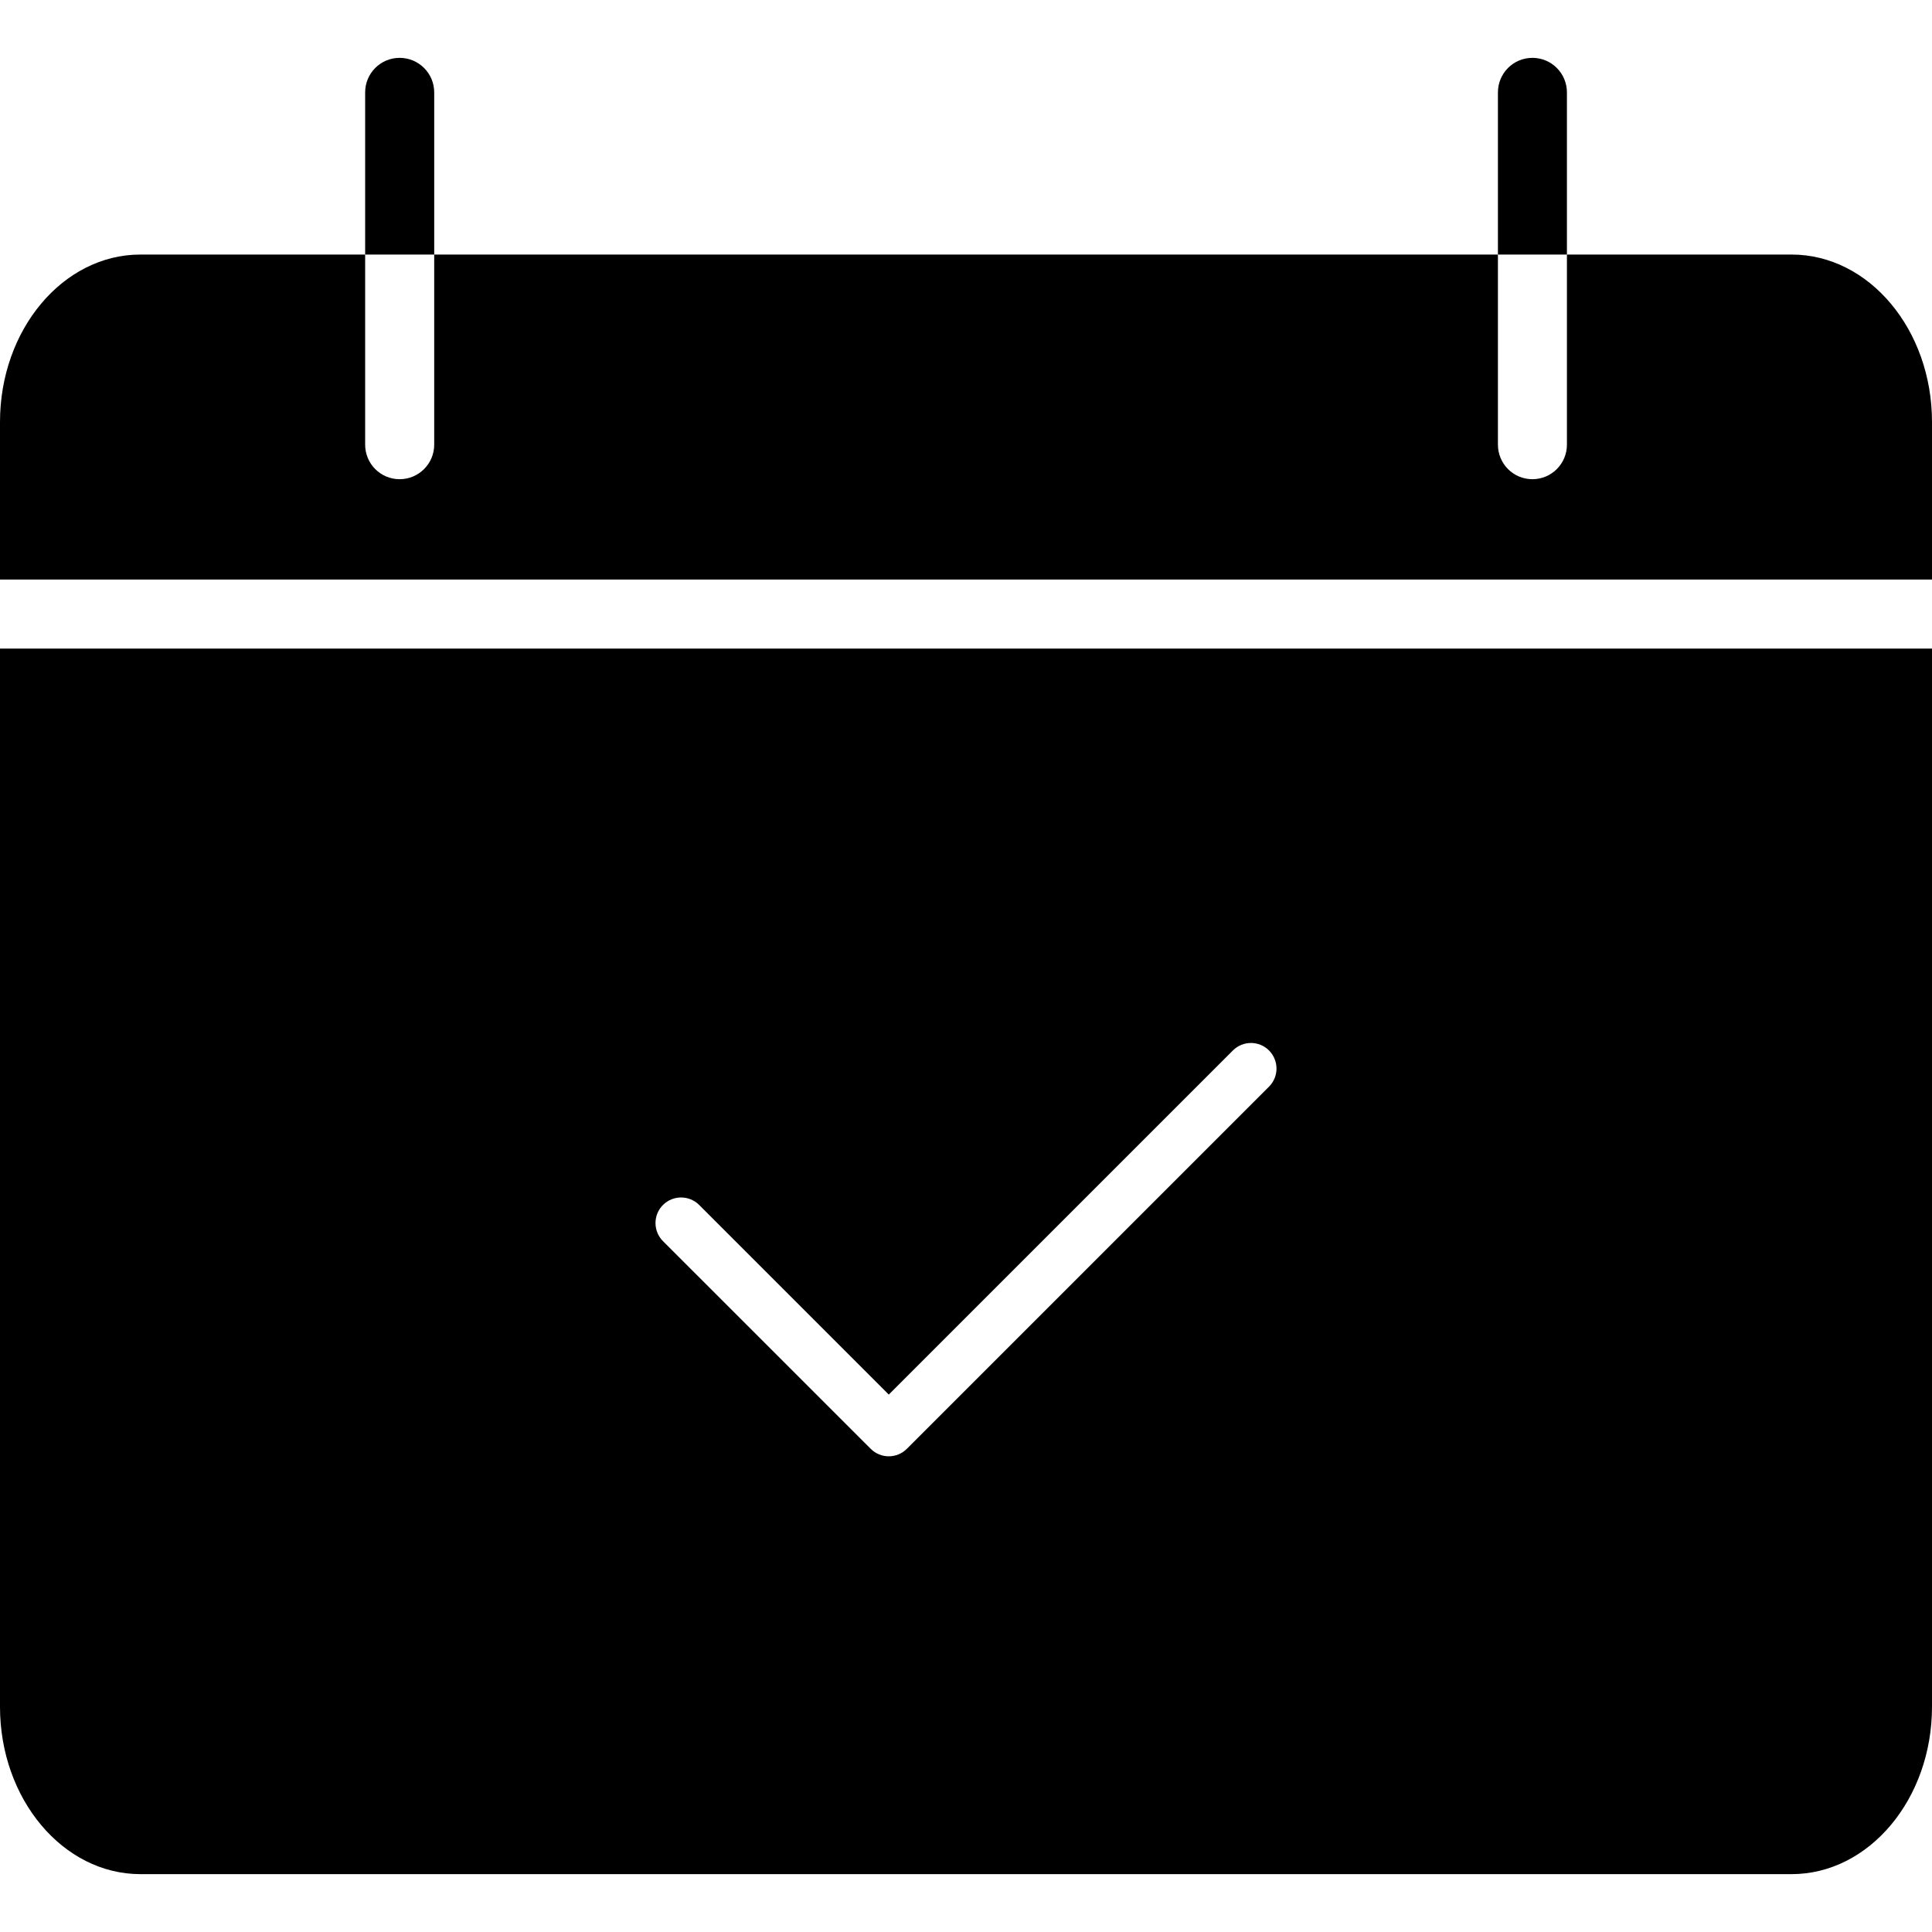 <?xml version="1.0" encoding="utf-8"?>
<!-- Generator: Adobe Illustrator 16.0.0, SVG Export Plug-In . SVG Version: 6.00 Build 0)  -->
<!DOCTYPE svg PUBLIC "-//W3C//DTD SVG 1.1//EN" "http://www.w3.org/Graphics/SVG/1.1/DTD/svg11.dtd">
<svg version="1.1" id="Layer_1" xmlns="http://www.w3.org/2000/svg" xmlns:xlink="http://www.w3.org/1999/xlink" x="0px" y="0px"
	 width="633.88px" height="633.88px" viewBox="0 0 633.88 633.88" enable-background="new 0 0 633.88 633.88" xml:space="preserve">
<g>
	<path d="M142.463,30.324c0-6.268-5.085-11.342-11.341-11.342c-6.279,0-11.319,5.074-11.319,11.342v53.192h22.661V30.324z"/>
	<path d="M514.1,30.324c0-6.268-5.063-11.342-11.32-11.342c-6.278,0-11.318,5.074-11.318,11.342v53.192H514.1V30.324z"/>
	<path d="M587.807,83.516H514.1v62.367c0,6.268-5.063,11.341-11.32,11.341c-6.278,0-11.318-5.074-11.318-11.341V83.516H142.463
		v62.367c0,6.268-5.085,11.341-11.341,11.341c-6.279,0-11.319-5.074-11.319-11.341V83.516h-73.73
		c-25.402,0-46.073,24.628-46.073,54.938v51.689h633.882v-51.689C633.881,108.144,613.209,83.516,587.807,83.516z"/>
	<path d="M-0.001,212.792v347.189c0,30.288,20.671,54.916,46.073,54.916h541.734c25.402,0,46.074-24.628,46.074-54.916V212.792
		H-0.001z M416.359,356.522l-118.83,118.831c-1.637,1.636-3.781,2.453-5.926,2.453s-4.289-0.817-5.925-2.453l-68.159-68.138
		c-3.272-3.294-3.272-8.6,0-11.872c3.294-3.271,8.6-3.271,11.872,0l62.211,62.212L404.51,344.65c3.271-3.271,8.578-3.271,11.85,0
		C419.631,347.944,419.631,353.25,416.359,356.522z"/>
</g>
</svg>
